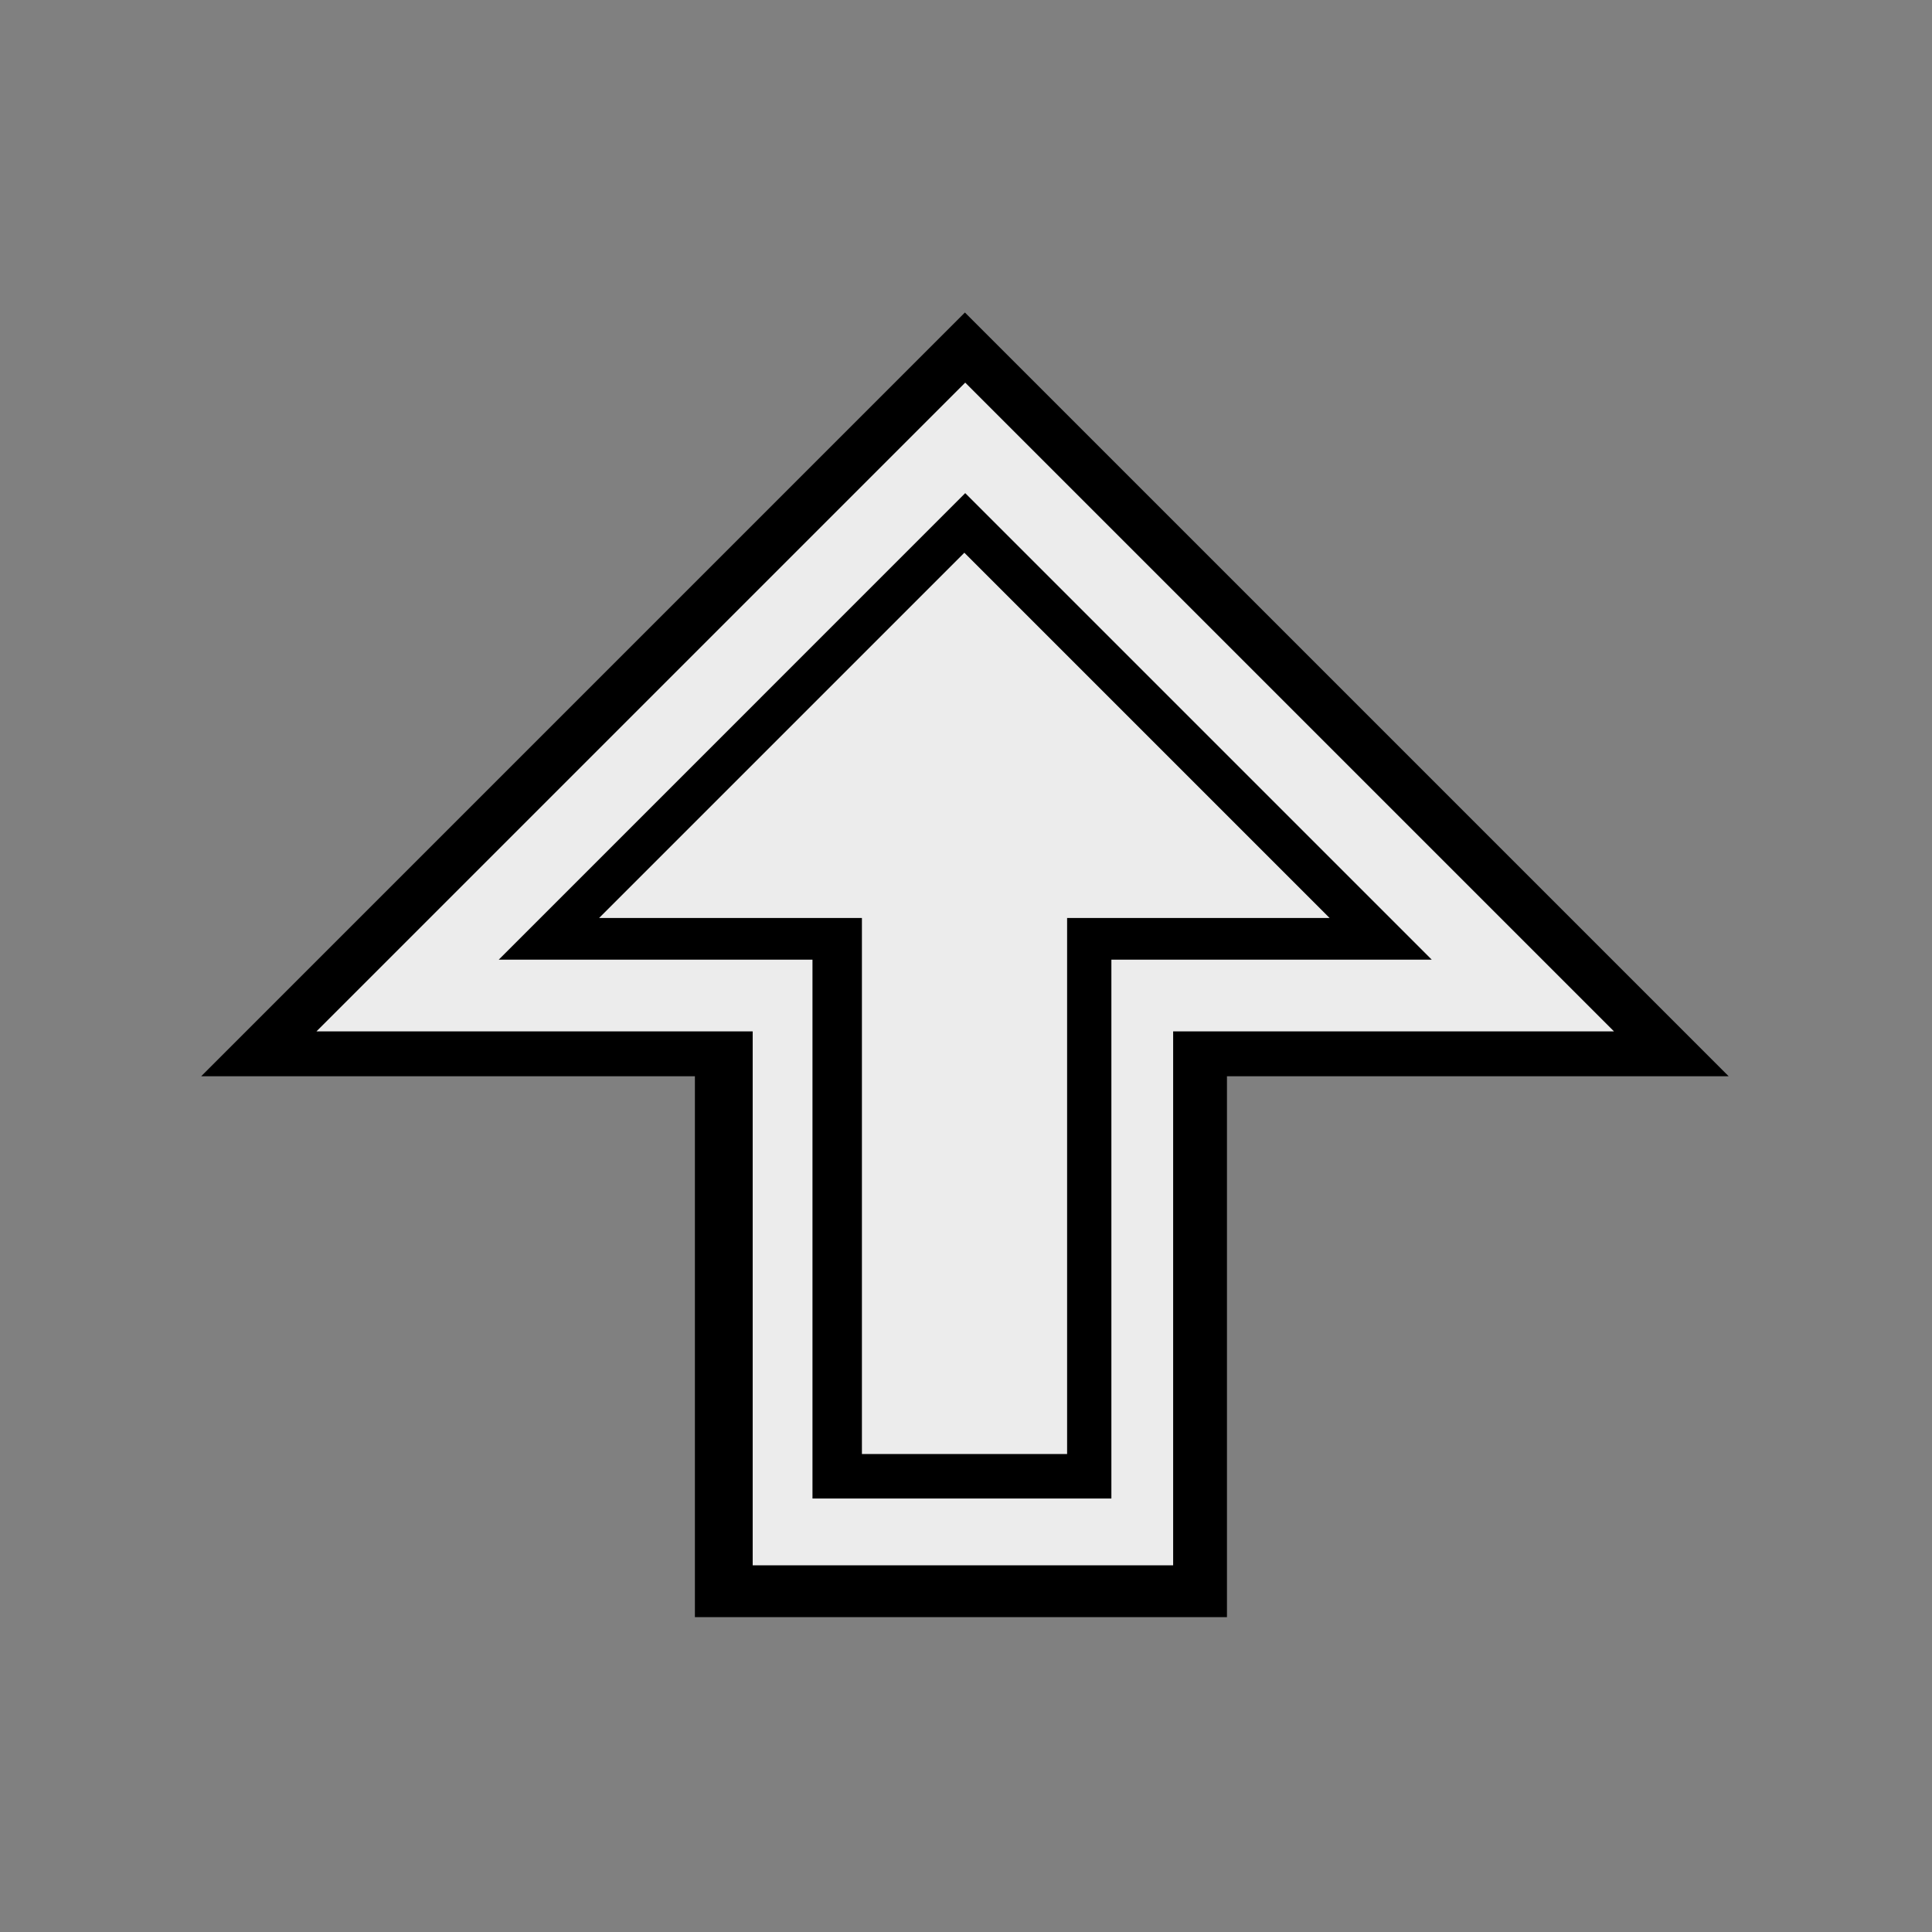 <?xml version="1.0" encoding="UTF-8" standalone="no"?>
<!-- Created with Inkscape (http://www.inkscape.org/) -->

<svg
   width="100mm"
   height="100mm"
   viewBox="0 0 100 100"
   version="1.1"
   id="svg1"
   xml:space="preserve"
   inkscape:version="1.3.2 (091e20e, 2023-11-25, custom)"
   sodipodi:docname="u.svg"
   xmlns:inkscape="http://www.inkscape.org/namespaces/inkscape"
   xmlns:sodipodi="http://sodipodi.sourceforge.net/DTD/sodipodi-0.dtd"
   xmlns="http://www.w3.org/2000/svg"
   xmlns:svg="http://www.w3.org/2000/svg"><rect x="0" y="0" width="100" height="100" fill="#808080" stroke="none"/><sodipodi:namedview
     id="namedview1"
     pagecolor="#ffffff"
     bordercolor="#000000"
     borderopacity="0.25"
     inkscape:showpageshadow="2"
     inkscape:pageopacity="0.0"
     inkscape:pagecheckerboard="0"
     inkscape:deskcolor="#d1d1d1"
     inkscape:document-units="mm"
     inkscape:zoom="2.0485264"
     inkscape:cx="176.22424"
     inkscape:cy="155.47762"
     inkscape:window-width="1920"
     inkscape:window-height="1009"
     inkscape:window-x="1912"
     inkscape:window-y="-8"
     inkscape:window-maximized="1"
     inkscape:current-layer="layer5"
     showguides="true" /><defs
     id="defs1"><inkscape:path-effect
       effect="fillet_chamfer"
       id="path-effect3"
       is_visible="true"
       lpeversion="1"
       nodesatellites_param="F,0,0,1,0,0,0,1 @ F,0,0,1,0,0,0,1 @ F,0,0,1,0,0,0,1"
       radius="0"
       unit="px"
       method="auto"
       mode="F"
       chamfer_steps="1"
       flexible="false"
       use_knot_distance="true"
       apply_no_radius="true"
       apply_with_radius="true"
       only_selected="false"
       hide_knots="false" /><inkscape:path-effect
       effect="bspline"
       id="path-effect2"
       is_visible="true"
       lpeversion="1.3"
       weight="33.333"
       steps="2"
       helper_size="0"
       apply_no_weight="true"
       apply_with_weight="true"
       only_selected="false"
       uniform="false" /><inkscape:path-effect
       effect="bspline"
       id="path-effect1"
       is_visible="true"
       lpeversion="1.3"
       weight="33.333"
       steps="2"
       helper_size="0"
       apply_no_weight="true"
       apply_with_weight="true"
       only_selected="false"
       uniform="false" /><inkscape:path-effect
       effect="fillet_chamfer"
       id="path-effect20"
       is_visible="true"
       lpeversion="1"
       nodesatellites_param="F,0,0,1,0,3.175,0,1 @ F,0,0,1,0,3.175,0,1 @ F,0,0,1,0,3.175,0,1"
       radius="12"
       unit="px"
       method="auto"
       mode="F"
       chamfer_steps="1"
       flexible="false"
       use_knot_distance="true"
       apply_no_radius="true"
       apply_with_radius="true"
       only_selected="false"
       hide_knots="false" /><inkscape:path-effect
       effect="fillet_chamfer"
       id="path-effect19"
       is_visible="true"
       lpeversion="1"
       nodesatellites_param="F,0,0,1,0,3.175,0,1 @ F,0,0,1,0,3.175,0,1 @ F,0,0,1,0,3.175,0,1"
       radius="12"
       unit="px"
       method="auto"
       mode="F"
       chamfer_steps="1"
       flexible="false"
       use_knot_distance="true"
       apply_no_radius="true"
       apply_with_radius="true"
       only_selected="false"
       hide_knots="false" /><inkscape:path-effect
       effect="fillet_chamfer"
       id="path-effect18"
       is_visible="true"
       lpeversion="1"
       nodesatellites_param="F,0,0,1,0,3.175,0,1 @ F,0,0,1,0,3.175,0,1 @ F,0,0,1,0,3.175,0,1"
       radius="12"
       unit="px"
       method="auto"
       mode="F"
       chamfer_steps="1"
       flexible="false"
       use_knot_distance="true"
       apply_no_radius="true"
       apply_with_radius="true"
       only_selected="false"
       hide_knots="false" /><inkscape:path-effect
       effect="fillet_chamfer"
       id="path-effect17"
       is_visible="true"
       lpeversion="1"
       nodesatellites_param="F,0,0,1,0,3.175,0,1 @ F,0,0,1,0,3.175,0,1 @ F,0,0,1,0,3.175,0,1"
       radius="12"
       unit="px"
       method="auto"
       mode="F"
       chamfer_steps="1"
       flexible="false"
       use_knot_distance="true"
       apply_no_radius="true"
       apply_with_radius="true"
       only_selected="false"
       hide_knots="false" /><inkscape:path-effect
       effect="bspline"
       id="path-effect16"
       is_visible="true"
       lpeversion="1.3"
       weight="33.333"
       steps="2"
       helper_size="0"
       apply_no_weight="true"
       apply_with_weight="true"
       only_selected="false"
       uniform="false" /><inkscape:path-effect
       effect="bspline"
       id="path-effect15"
       is_visible="true"
       lpeversion="1.3"
       weight="33.333"
       steps="2"
       helper_size="0"
       apply_no_weight="true"
       apply_with_weight="true"
       only_selected="false"
       uniform="false" /></defs><g
     inkscape:label="Layer 1"
     inkscape:groupmode="layer"
     id="layer1"
     style="display:inline"><path
       id="rect1"
       style="fill:#000000;stroke-width:0.563"
       d="m 83.677,50.041 -41.136,41.136 V 8.906 Z"
       sodipodi:nodetypes="cccc"
       inkscape:label="Arrowhead"
       inkscape:path-effect="#path-effect3"
       inkscape:original-d="m 83.677455,50.041401 -41.13581,41.13581 V 8.905592 Z"
       transform="matrix(0,-0.961,0.961,0,1.854,96.589)" /></g><g
     inkscape:groupmode="layer"
     id="layer3"
     inkscape:label="Layer 2"><path
       id="rect1-2"
       style="display:inline;fill:#ececec;stroke-width:0.459"
       d="m 49.96,19.804 33.58,33.58 -67.16,2e-6 z"
       sodipodi:nodetypes="cccc"
       inkscape:label="Arrowhead" /></g><g
     inkscape:groupmode="layer"
     id="layer4"
     inkscape:label="Layer 3"><path
       id="rect1-2-2"
       style="display:inline;fill:#000000;stroke-width:0.33"
       d="m 49.96,25.525 24.148,24.148 -48.295,1e-6 z"
       sodipodi:nodetypes="cccc"
       inkscape:label="Arrowhead" /></g><g
     inkscape:groupmode="layer"
     id="layer5"
     inkscape:label="Layer 4"><path
       id="rect1-2-3"
       style="display:inline;fill:#ececec;stroke-width:0.259"
       d="m 49.915,28.609 18.905,18.905 -37.81,-1e-6 z"
       sodipodi:nodetypes="cccc"
       inkscape:label="Arrowhead" /><rect
       style="display:inline;fill:#000000;stroke-width:0.226"
       id="rect6"
       width="28.488"
       height="27.539"
       x="-83.703"
       y="35.968"
       inkscape:transform-center-x="-1.0417861"
       inkscape:transform-center-y="17.261888"
       transform="rotate(-90)" /><rect
       style="fill:#ececec;stroke-width:0.159"
       id="rect10-9"
       width="28.983"
       height="21.763"
       x="-81.021"
       y="38.959"
       inkscape:transform-center-x="-1.1449271"
       inkscape:transform-center-y="14.333034"
       transform="rotate(-90)" /><rect
       style="fill:#000000;stroke-width:0.206"
       id="rect12-9"
       width="29.449"
       height="15.471"
       x="-77.563"
       y="42.054"
       inkscape:transform-center-x="-1.0933612"
       inkscape:transform-center-y="13.128516"
       transform="rotate(-90)" /><rect
       style="fill:#ececec;stroke-width:0.246"
       id="rect13-7"
       width="30.301"
       height="10.62"
       x="-75.26"
       y="44.613"
       inkscape:transform-center-x="-1.2269197"
       inkscape:transform-center-y="9.9180843"
       transform="rotate(-90)" /></g></svg>
